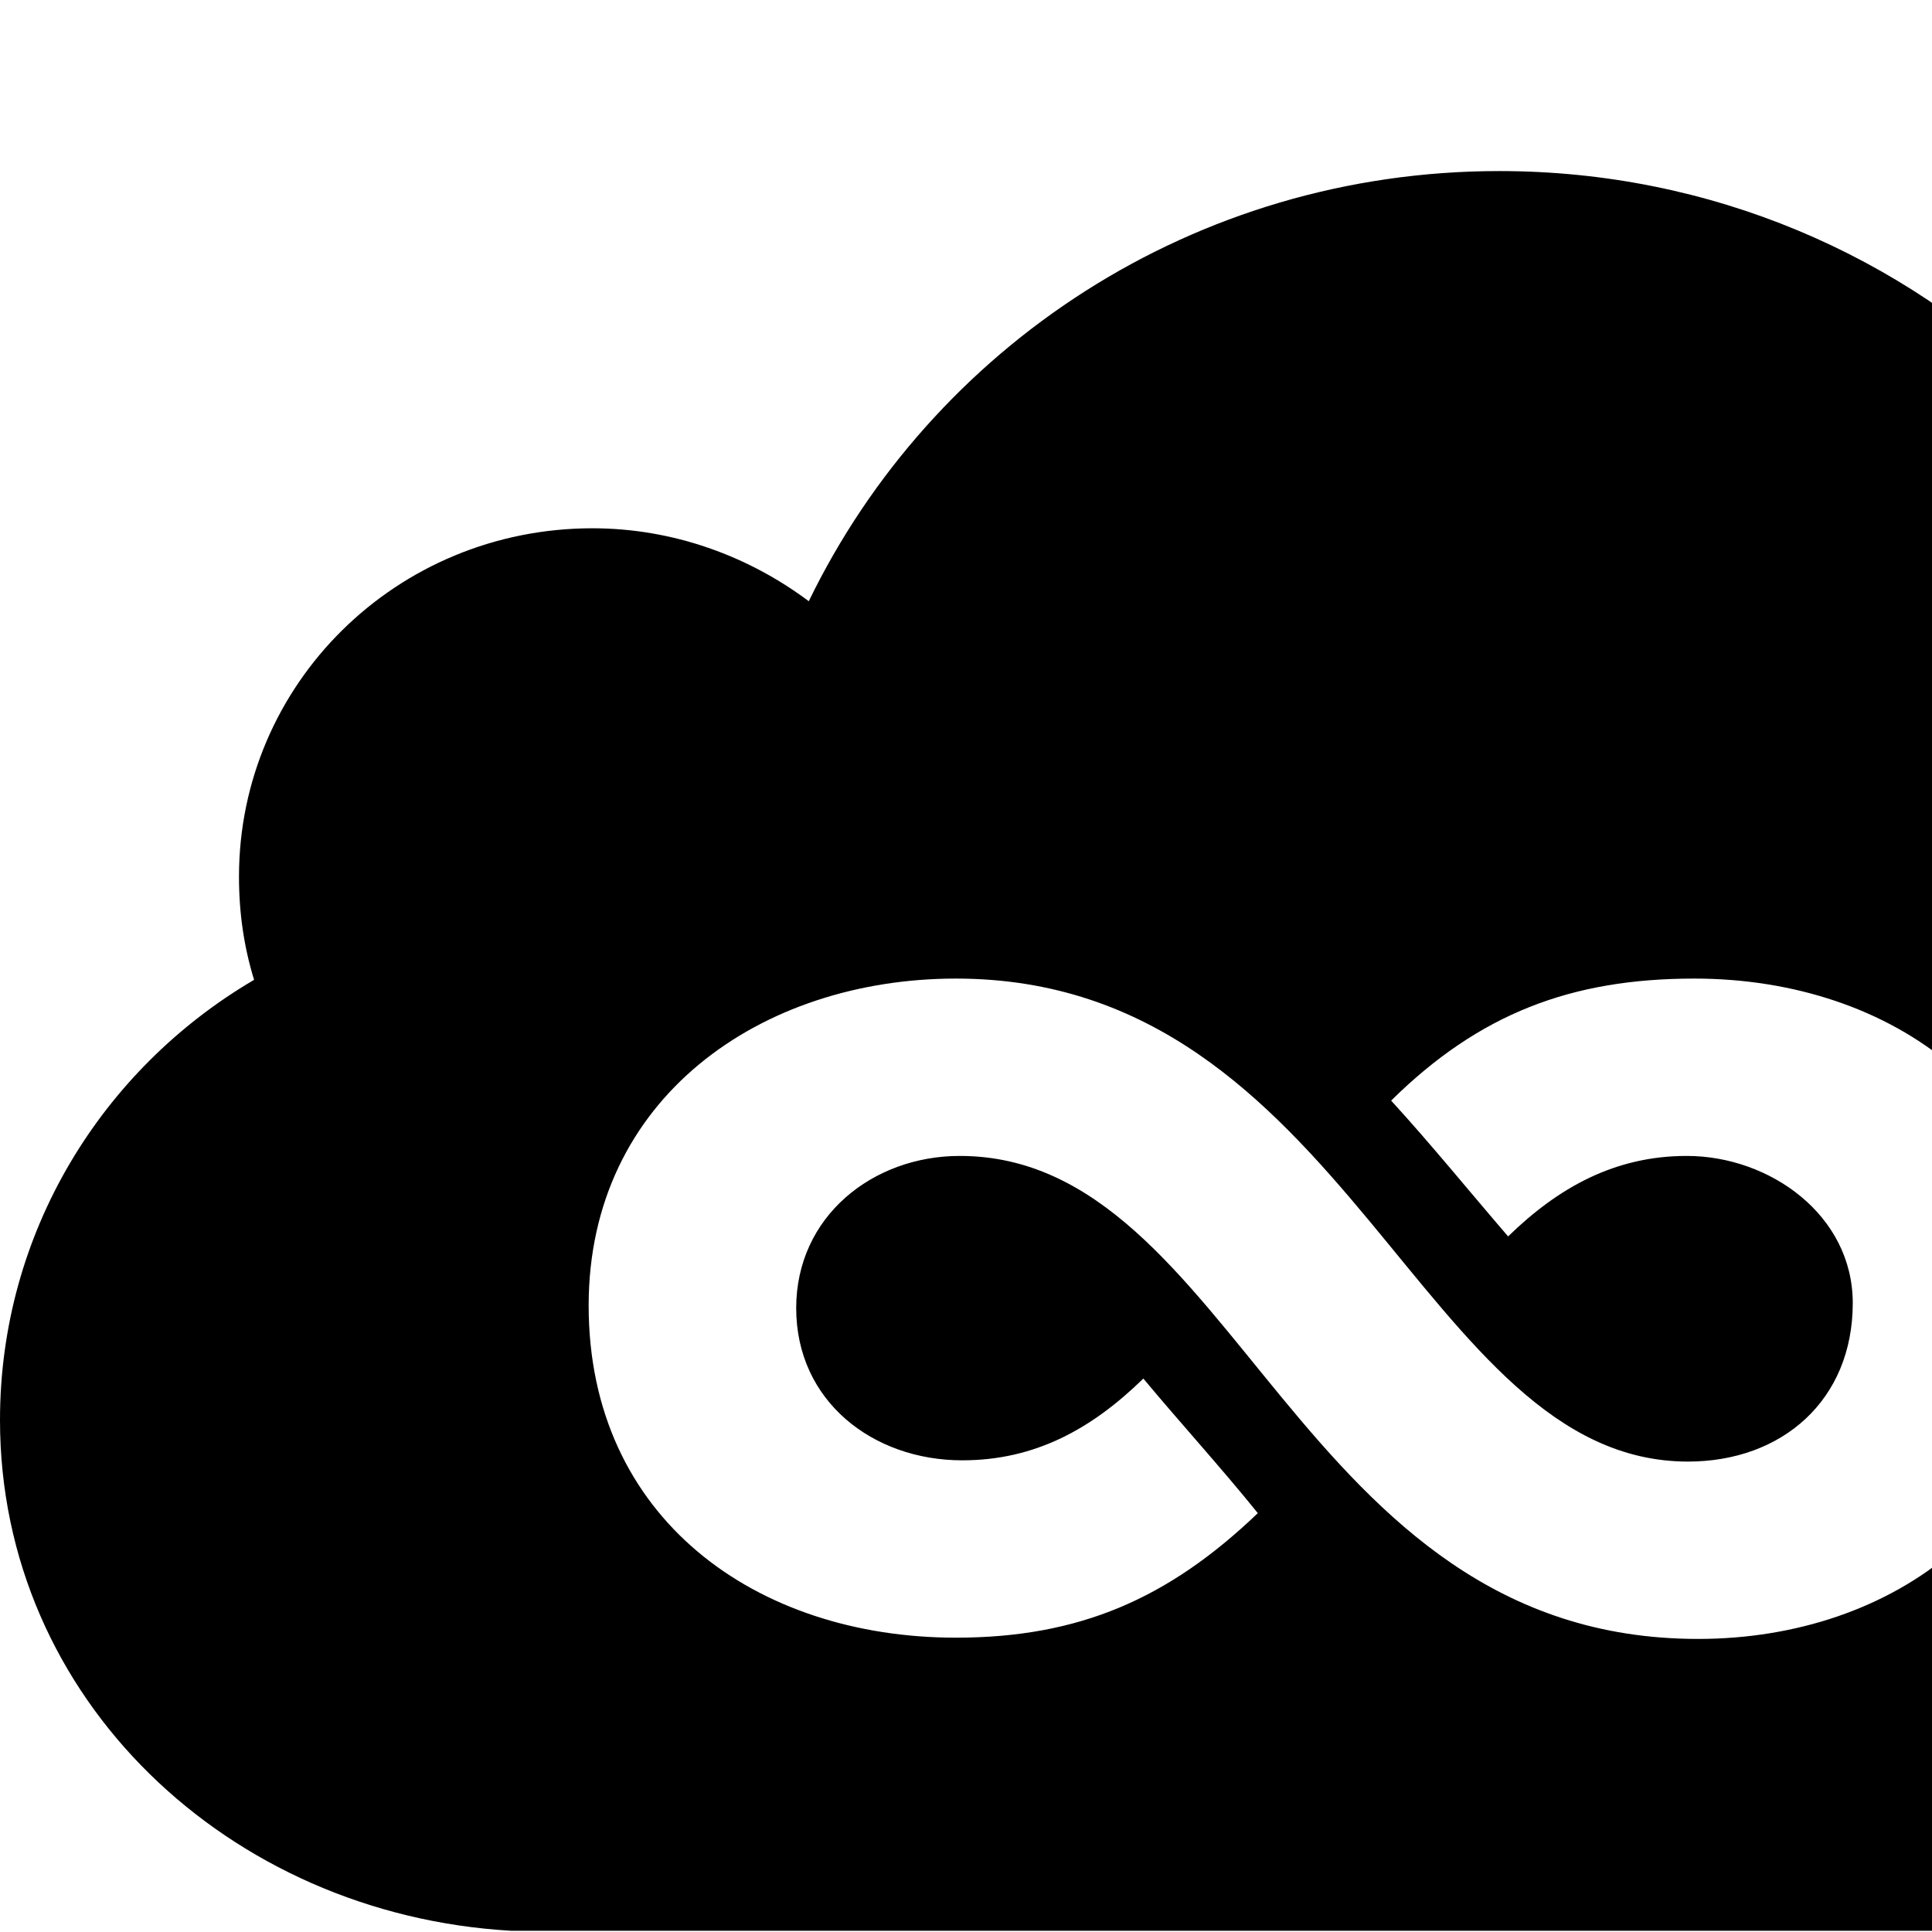 <svg viewBox="0 0 1536 1536" xmlns="http://www.w3.org/2000/svg" fill="currentColor"><path d="M1800 772c145 60 248 202 248 367 0 219-181 397-403 397-8 0-15-1-22-1H406C182 1522 0 1351 0 1129c0-149 81-279 202-350-8-26-12-53-12-82 0-153 125-277 281-277 64 0 124 22 172 58 98-202 306-342 549-342 337 0 609 269 609 600 0 12-1 24-1 36zM468 1038c0 169 133 264 292 264 98 0 169-31 240-99-29-36-61-71-91-107-41 40-86 65-144 65-71 0-132-47-132-121 0-73 61-121 130-121 220 0 267 384 587 384 156 0 288-98 288-262 0-166-133-263-291-263-98 0-171 28-241 97 32 35 62 72 93 108 40-39 85-64 142-64 66 0 132 47 132 117 0 77-56 126-131 126-213 0-270-384-582-384-155 0-292 95-292 260z"/></svg>